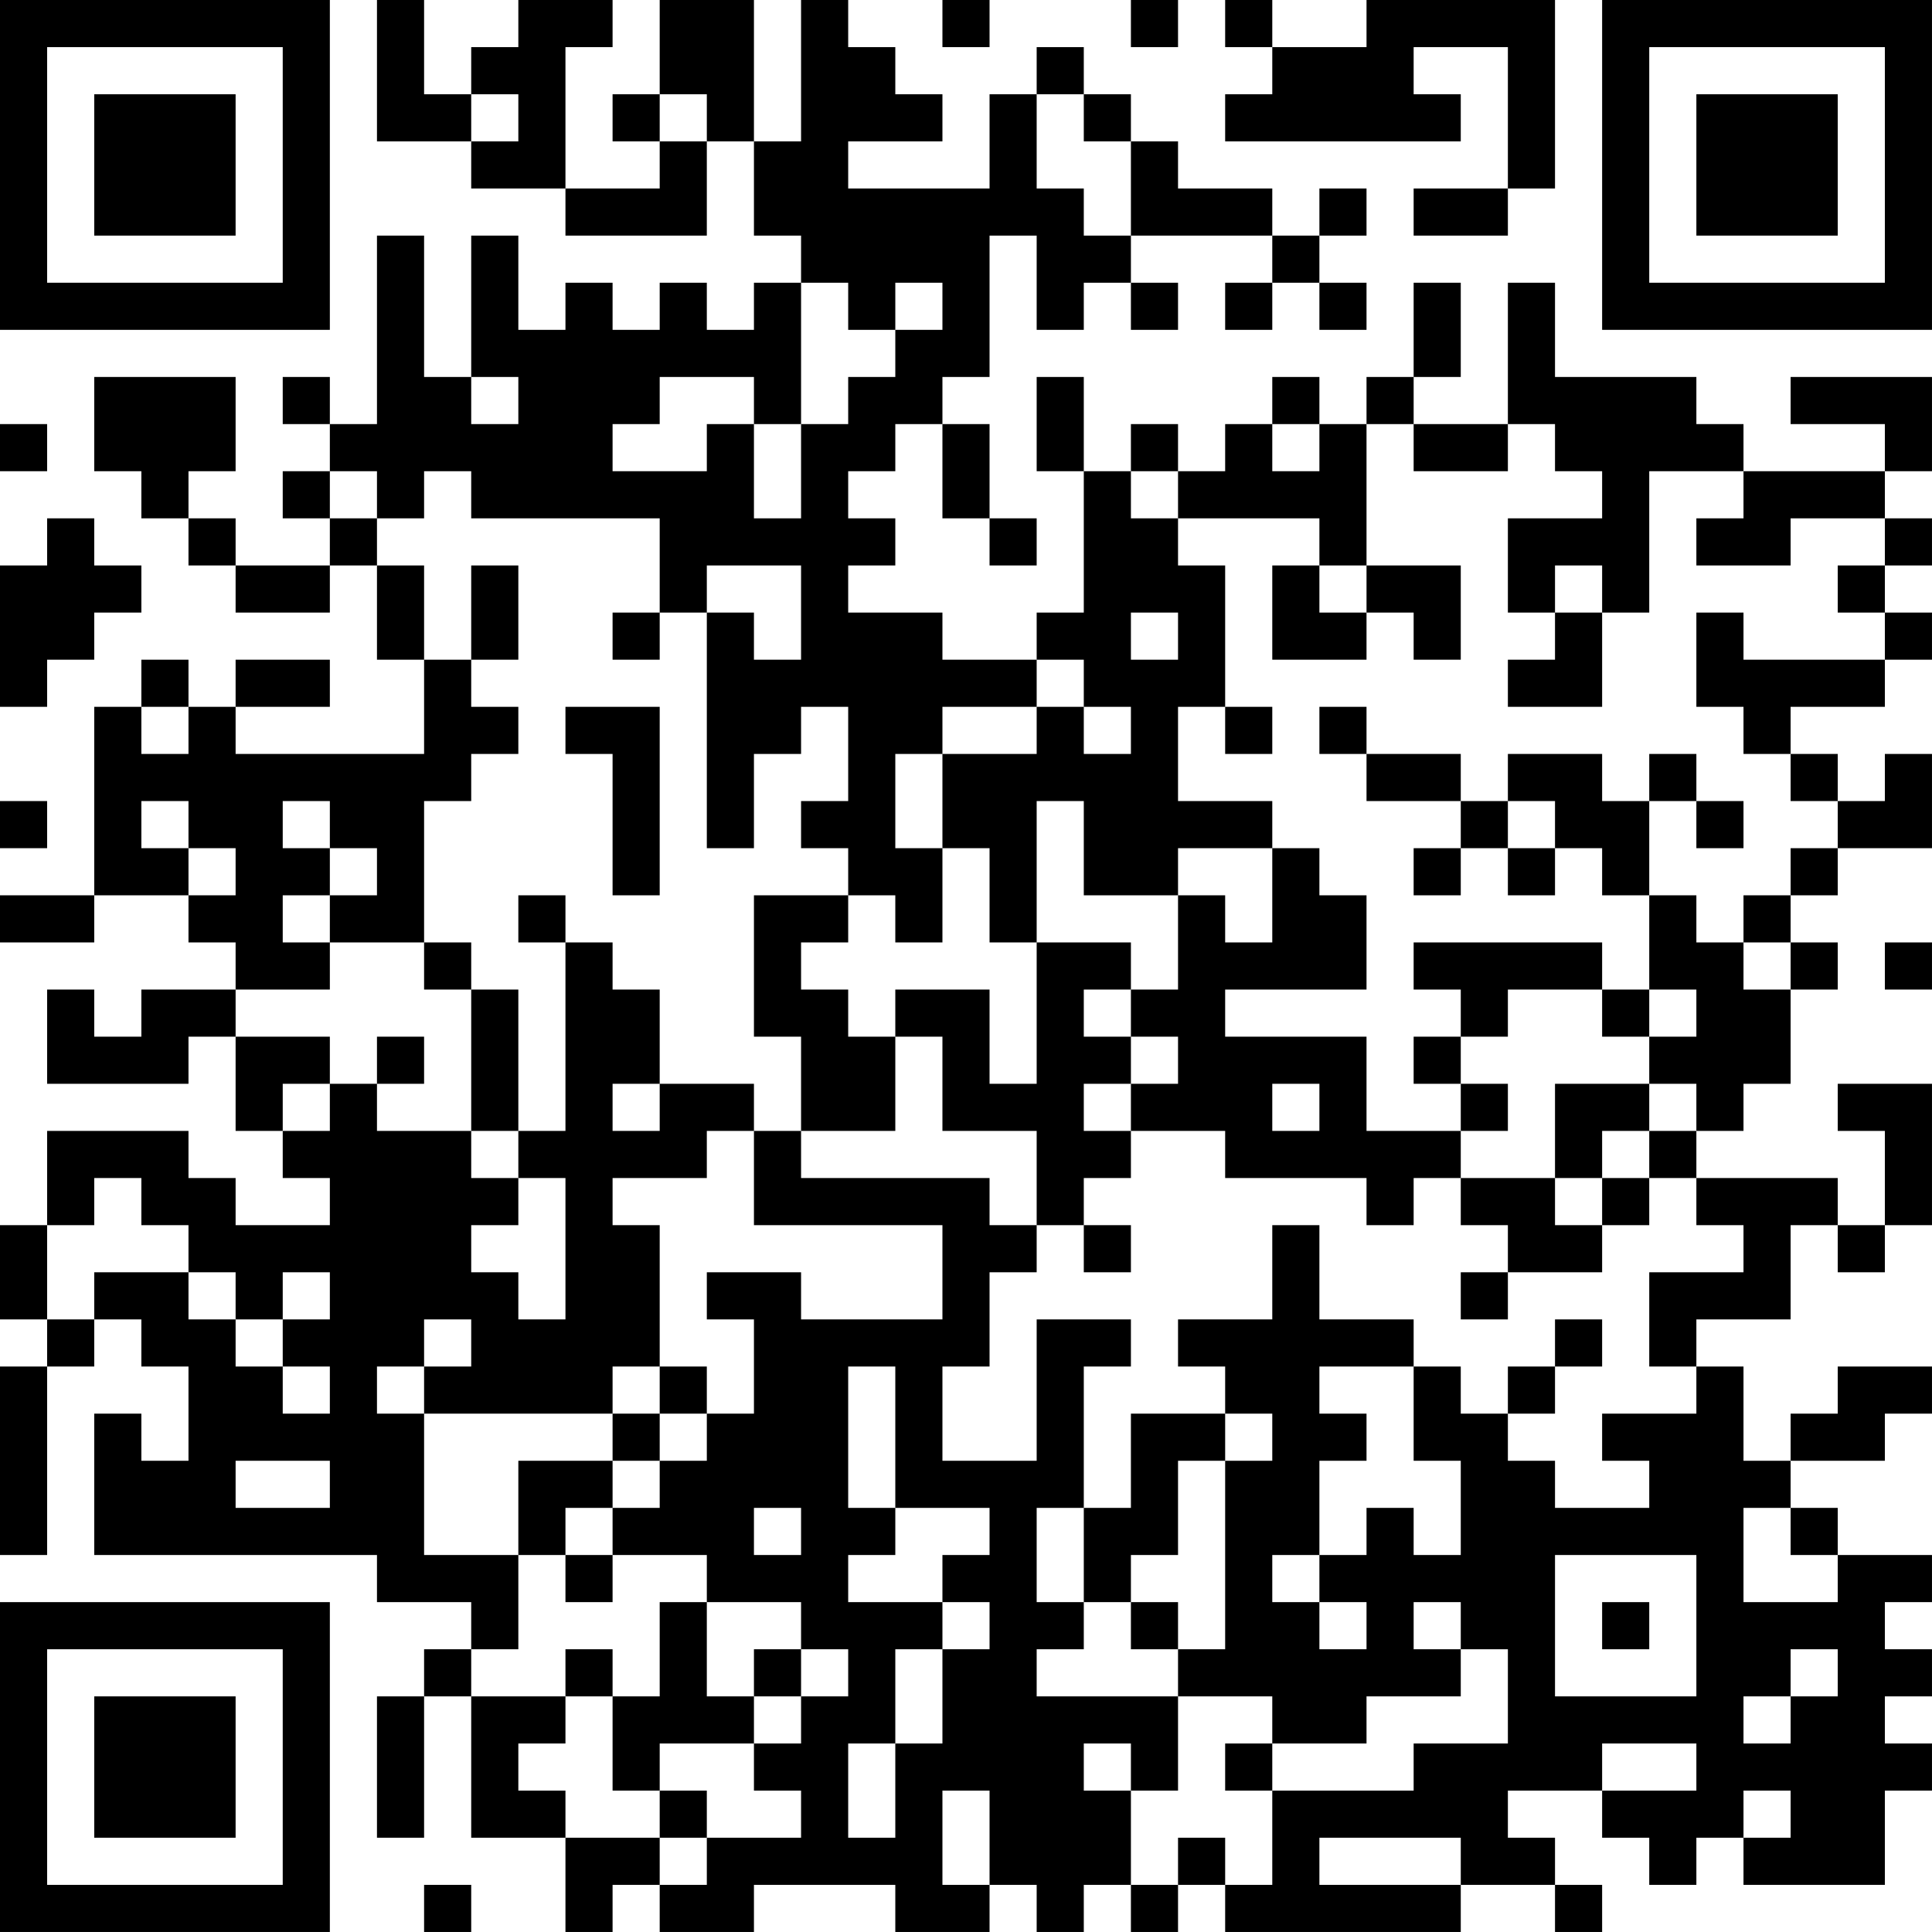 <?xml version="1.0" encoding="UTF-8"?>
<svg xmlns="http://www.w3.org/2000/svg" version="1.1" width="200" height="200" viewBox="0 0 200 200"><rect x="0" y="0" width="200" height="200" fill="#ffffff"/><g transform="scale(4.878)"><g transform="translate(0,0)"><path fill-rule="evenodd" d="M8 0L8 3L10 3L10 4L12 4L12 5L15 5L15 3L16 3L16 5L17 5L17 6L16 6L16 7L15 7L15 6L14 6L14 7L13 7L13 6L12 6L12 7L11 7L11 5L10 5L10 8L9 8L9 5L8 5L8 9L7 9L7 8L6 8L6 9L7 9L7 10L6 10L6 11L7 11L7 12L5 12L5 11L4 11L4 10L5 10L5 8L2 8L2 10L3 10L3 11L4 11L4 12L5 12L5 13L7 13L7 12L8 12L8 14L9 14L9 16L5 16L5 15L7 15L7 14L5 14L5 15L4 15L4 14L3 14L3 15L2 15L2 19L0 19L0 20L2 20L2 19L4 19L4 20L5 20L5 21L3 21L3 22L2 22L2 21L1 21L1 23L4 23L4 22L5 22L5 24L6 24L6 25L7 25L7 26L5 26L5 25L4 25L4 24L1 24L1 26L0 26L0 28L1 28L1 29L0 29L0 33L1 33L1 29L2 29L2 28L3 28L3 29L4 29L4 31L3 31L3 30L2 30L2 33L8 33L8 34L10 34L10 35L9 35L9 36L8 36L8 39L9 39L9 36L10 36L10 39L12 39L12 41L13 41L13 40L14 40L14 41L16 41L16 40L19 40L19 41L21 41L21 40L22 40L22 41L23 41L23 40L24 40L24 41L25 41L25 40L26 40L26 41L31 41L31 40L33 40L33 41L34 41L34 40L33 40L33 39L32 39L32 38L34 38L34 39L35 39L35 40L36 40L36 39L37 39L37 40L40 40L40 38L41 38L41 37L40 37L40 36L41 36L41 35L40 35L40 34L41 34L41 33L39 33L39 32L38 32L38 31L40 31L40 30L41 30L41 29L39 29L39 30L38 30L38 31L37 31L37 29L36 29L36 28L38 28L38 26L39 26L39 27L40 27L40 26L41 26L41 23L39 23L39 24L40 24L40 26L39 26L39 25L36 25L36 24L37 24L37 23L38 23L38 21L39 21L39 20L38 20L38 19L39 19L39 18L41 18L41 16L40 16L40 17L39 17L39 16L38 16L38 15L40 15L40 14L41 14L41 13L40 13L40 12L41 12L41 11L40 11L40 10L41 10L41 8L38 8L38 9L40 9L40 10L37 10L37 9L36 9L36 8L33 8L33 6L32 6L32 9L30 9L30 8L31 8L31 6L30 6L30 8L29 8L29 9L28 9L28 8L27 8L27 9L26 9L26 10L25 10L25 9L24 9L24 10L23 10L23 8L22 8L22 10L23 10L23 13L22 13L22 14L20 14L20 13L18 13L18 12L19 12L19 11L18 11L18 10L19 10L19 9L20 9L20 11L21 11L21 12L22 12L22 11L21 11L21 9L20 9L20 8L21 8L21 5L22 5L22 7L23 7L23 6L24 6L24 7L25 7L25 6L24 6L24 5L27 5L27 6L26 6L26 7L27 7L27 6L28 6L28 7L29 7L29 6L28 6L28 5L29 5L29 4L28 4L28 5L27 5L27 4L25 4L25 3L24 3L24 2L23 2L23 1L22 1L22 2L21 2L21 4L18 4L18 3L20 3L20 2L19 2L19 1L18 1L18 0L17 0L17 3L16 3L16 0L14 0L14 2L13 2L13 3L14 3L14 4L12 4L12 1L13 1L13 0L11 0L11 1L10 1L10 2L9 2L9 0ZM20 0L20 1L21 1L21 0ZM24 0L24 1L25 1L25 0ZM26 0L26 1L27 1L27 2L26 2L26 3L31 3L31 2L30 2L30 1L32 1L32 4L30 4L30 5L32 5L32 4L33 4L33 0L29 0L29 1L27 1L27 0ZM10 2L10 3L11 3L11 2ZM14 2L14 3L15 3L15 2ZM22 2L22 4L23 4L23 5L24 5L24 3L23 3L23 2ZM17 6L17 9L16 9L16 8L14 8L14 9L13 9L13 10L15 10L15 9L16 9L16 11L17 11L17 9L18 9L18 8L19 8L19 7L20 7L20 6L19 6L19 7L18 7L18 6ZM10 8L10 9L11 9L11 8ZM0 9L0 10L1 10L1 9ZM27 9L27 10L28 10L28 9ZM29 9L29 12L28 12L28 11L25 11L25 10L24 10L24 11L25 11L25 12L26 12L26 15L25 15L25 17L27 17L27 18L25 18L25 19L23 19L23 17L22 17L22 20L21 20L21 18L20 18L20 16L22 16L22 15L23 15L23 16L24 16L24 15L23 15L23 14L22 14L22 15L20 15L20 16L19 16L19 18L20 18L20 20L19 20L19 19L18 19L18 18L17 18L17 17L18 17L18 15L17 15L17 16L16 16L16 18L15 18L15 13L16 13L16 14L17 14L17 12L15 12L15 13L14 13L14 11L10 11L10 10L9 10L9 11L8 11L8 10L7 10L7 11L8 11L8 12L9 12L9 14L10 14L10 15L11 15L11 16L10 16L10 17L9 17L9 20L7 20L7 19L8 19L8 18L7 18L7 17L6 17L6 18L7 18L7 19L6 19L6 20L7 20L7 21L5 21L5 22L7 22L7 23L6 23L6 24L7 24L7 23L8 23L8 24L10 24L10 25L11 25L11 26L10 26L10 27L11 27L11 28L12 28L12 25L11 25L11 24L12 24L12 20L13 20L13 21L14 21L14 23L13 23L13 24L14 24L14 23L16 23L16 24L15 24L15 25L13 25L13 26L14 26L14 29L13 29L13 30L9 30L9 29L10 29L10 28L9 28L9 29L8 29L8 30L9 30L9 33L11 33L11 35L10 35L10 36L12 36L12 37L11 37L11 38L12 38L12 39L14 39L14 40L15 40L15 39L17 39L17 38L16 38L16 37L17 37L17 36L18 36L18 35L17 35L17 34L15 34L15 33L13 33L13 32L14 32L14 31L15 31L15 30L16 30L16 28L15 28L15 27L17 27L17 28L20 28L20 26L16 26L16 24L17 24L17 25L21 25L21 26L22 26L22 27L21 27L21 29L20 29L20 31L22 31L22 28L24 28L24 29L23 29L23 32L22 32L22 34L23 34L23 35L22 35L22 36L25 36L25 38L24 38L24 37L23 37L23 38L24 38L24 40L25 40L25 39L26 39L26 40L27 40L27 38L30 38L30 37L32 37L32 35L31 35L31 34L30 34L30 35L31 35L31 36L29 36L29 37L27 37L27 36L25 36L25 35L26 35L26 31L27 31L27 30L26 30L26 29L25 29L25 28L27 28L27 26L28 26L28 28L30 28L30 29L28 29L28 30L29 30L29 31L28 31L28 33L27 33L27 34L28 34L28 35L29 35L29 34L28 34L28 33L29 33L29 32L30 32L30 33L31 33L31 31L30 31L30 29L31 29L31 30L32 30L32 31L33 31L33 32L35 32L35 31L34 31L34 30L36 30L36 29L35 29L35 27L37 27L37 26L36 26L36 25L35 25L35 24L36 24L36 23L35 23L35 22L36 22L36 21L35 21L35 19L36 19L36 20L37 20L37 21L38 21L38 20L37 20L37 19L38 19L38 18L39 18L39 17L38 17L38 16L37 16L37 15L36 15L36 13L37 13L37 14L40 14L40 13L39 13L39 12L40 12L40 11L38 11L38 12L36 12L36 11L37 11L37 10L35 10L35 13L34 13L34 12L33 12L33 13L32 13L32 11L34 11L34 10L33 10L33 9L32 9L32 10L30 10L30 9ZM1 11L1 12L0 12L0 15L1 15L1 14L2 14L2 13L3 13L3 12L2 12L2 11ZM10 12L10 14L11 14L11 12ZM27 12L27 14L29 14L29 13L30 13L30 14L31 14L31 12L29 12L29 13L28 13L28 12ZM13 13L13 14L14 14L14 13ZM24 13L24 14L25 14L25 13ZM33 13L33 14L32 14L32 15L34 15L34 13ZM3 15L3 16L4 16L4 15ZM12 15L12 16L13 16L13 19L14 19L14 15ZM26 15L26 16L27 16L27 15ZM28 15L28 16L29 16L29 17L31 17L31 18L30 18L30 19L31 19L31 18L32 18L32 19L33 19L33 18L34 18L34 19L35 19L35 17L36 17L36 18L37 18L37 17L36 17L36 16L35 16L35 17L34 17L34 16L32 16L32 17L31 17L31 16L29 16L29 15ZM0 17L0 18L1 18L1 17ZM3 17L3 18L4 18L4 19L5 19L5 18L4 18L4 17ZM32 17L32 18L33 18L33 17ZM27 18L27 20L26 20L26 19L25 19L25 21L24 21L24 20L22 20L22 23L21 23L21 21L19 21L19 22L18 22L18 21L17 21L17 20L18 20L18 19L16 19L16 22L17 22L17 24L19 24L19 22L20 22L20 24L22 24L22 26L23 26L23 27L24 27L24 26L23 26L23 25L24 25L24 24L26 24L26 25L29 25L29 26L30 26L30 25L31 25L31 26L32 26L32 27L31 27L31 28L32 28L32 27L34 27L34 26L35 26L35 25L34 25L34 24L35 24L35 23L33 23L33 25L31 25L31 24L32 24L32 23L31 23L31 22L32 22L32 21L34 21L34 22L35 22L35 21L34 21L34 20L30 20L30 21L31 21L31 22L30 22L30 23L31 23L31 24L29 24L29 22L26 22L26 21L29 21L29 19L28 19L28 18ZM11 19L11 20L12 20L12 19ZM9 20L9 21L10 21L10 24L11 24L11 21L10 21L10 20ZM40 20L40 21L41 21L41 20ZM23 21L23 22L24 22L24 23L23 23L23 24L24 24L24 23L25 23L25 22L24 22L24 21ZM8 22L8 23L9 23L9 22ZM27 23L27 24L28 24L28 23ZM2 25L2 26L1 26L1 28L2 28L2 27L4 27L4 28L5 28L5 29L6 29L6 30L7 30L7 29L6 29L6 28L7 28L7 27L6 27L6 28L5 28L5 27L4 27L4 26L3 26L3 25ZM33 25L33 26L34 26L34 25ZM33 28L33 29L32 29L32 30L33 30L33 29L34 29L34 28ZM14 29L14 30L13 30L13 31L11 31L11 33L12 33L12 34L13 34L13 33L12 33L12 32L13 32L13 31L14 31L14 30L15 30L15 29ZM18 29L18 32L19 32L19 33L18 33L18 34L20 34L20 35L19 35L19 37L18 37L18 39L19 39L19 37L20 37L20 35L21 35L21 34L20 34L20 33L21 33L21 32L19 32L19 29ZM24 30L24 32L23 32L23 34L24 34L24 35L25 35L25 34L24 34L24 33L25 33L25 31L26 31L26 30ZM5 31L5 32L7 32L7 31ZM16 32L16 33L17 33L17 32ZM37 32L37 34L39 34L39 33L38 33L38 32ZM33 33L33 36L36 36L36 33ZM14 34L14 36L13 36L13 35L12 35L12 36L13 36L13 38L14 38L14 39L15 39L15 38L14 38L14 37L16 37L16 36L17 36L17 35L16 35L16 36L15 36L15 34ZM34 34L34 35L35 35L35 34ZM38 35L38 36L37 36L37 37L38 37L38 36L39 36L39 35ZM26 37L26 38L27 38L27 37ZM34 37L34 38L36 38L36 37ZM20 38L20 40L21 40L21 38ZM37 38L37 39L38 39L38 38ZM28 39L28 40L31 40L31 39ZM9 40L9 41L10 41L10 40ZM0 0L0 7L7 7L7 0ZM1 1L1 6L6 6L6 1ZM2 2L2 5L5 5L5 2ZM34 0L34 7L41 7L41 0ZM35 1L35 6L40 6L40 1ZM36 2L36 5L39 5L39 2ZM0 34L0 41L7 41L7 34ZM1 35L1 40L6 40L6 35ZM2 36L2 39L5 39L5 36Z" fill="#000000"/></g></g></svg>

